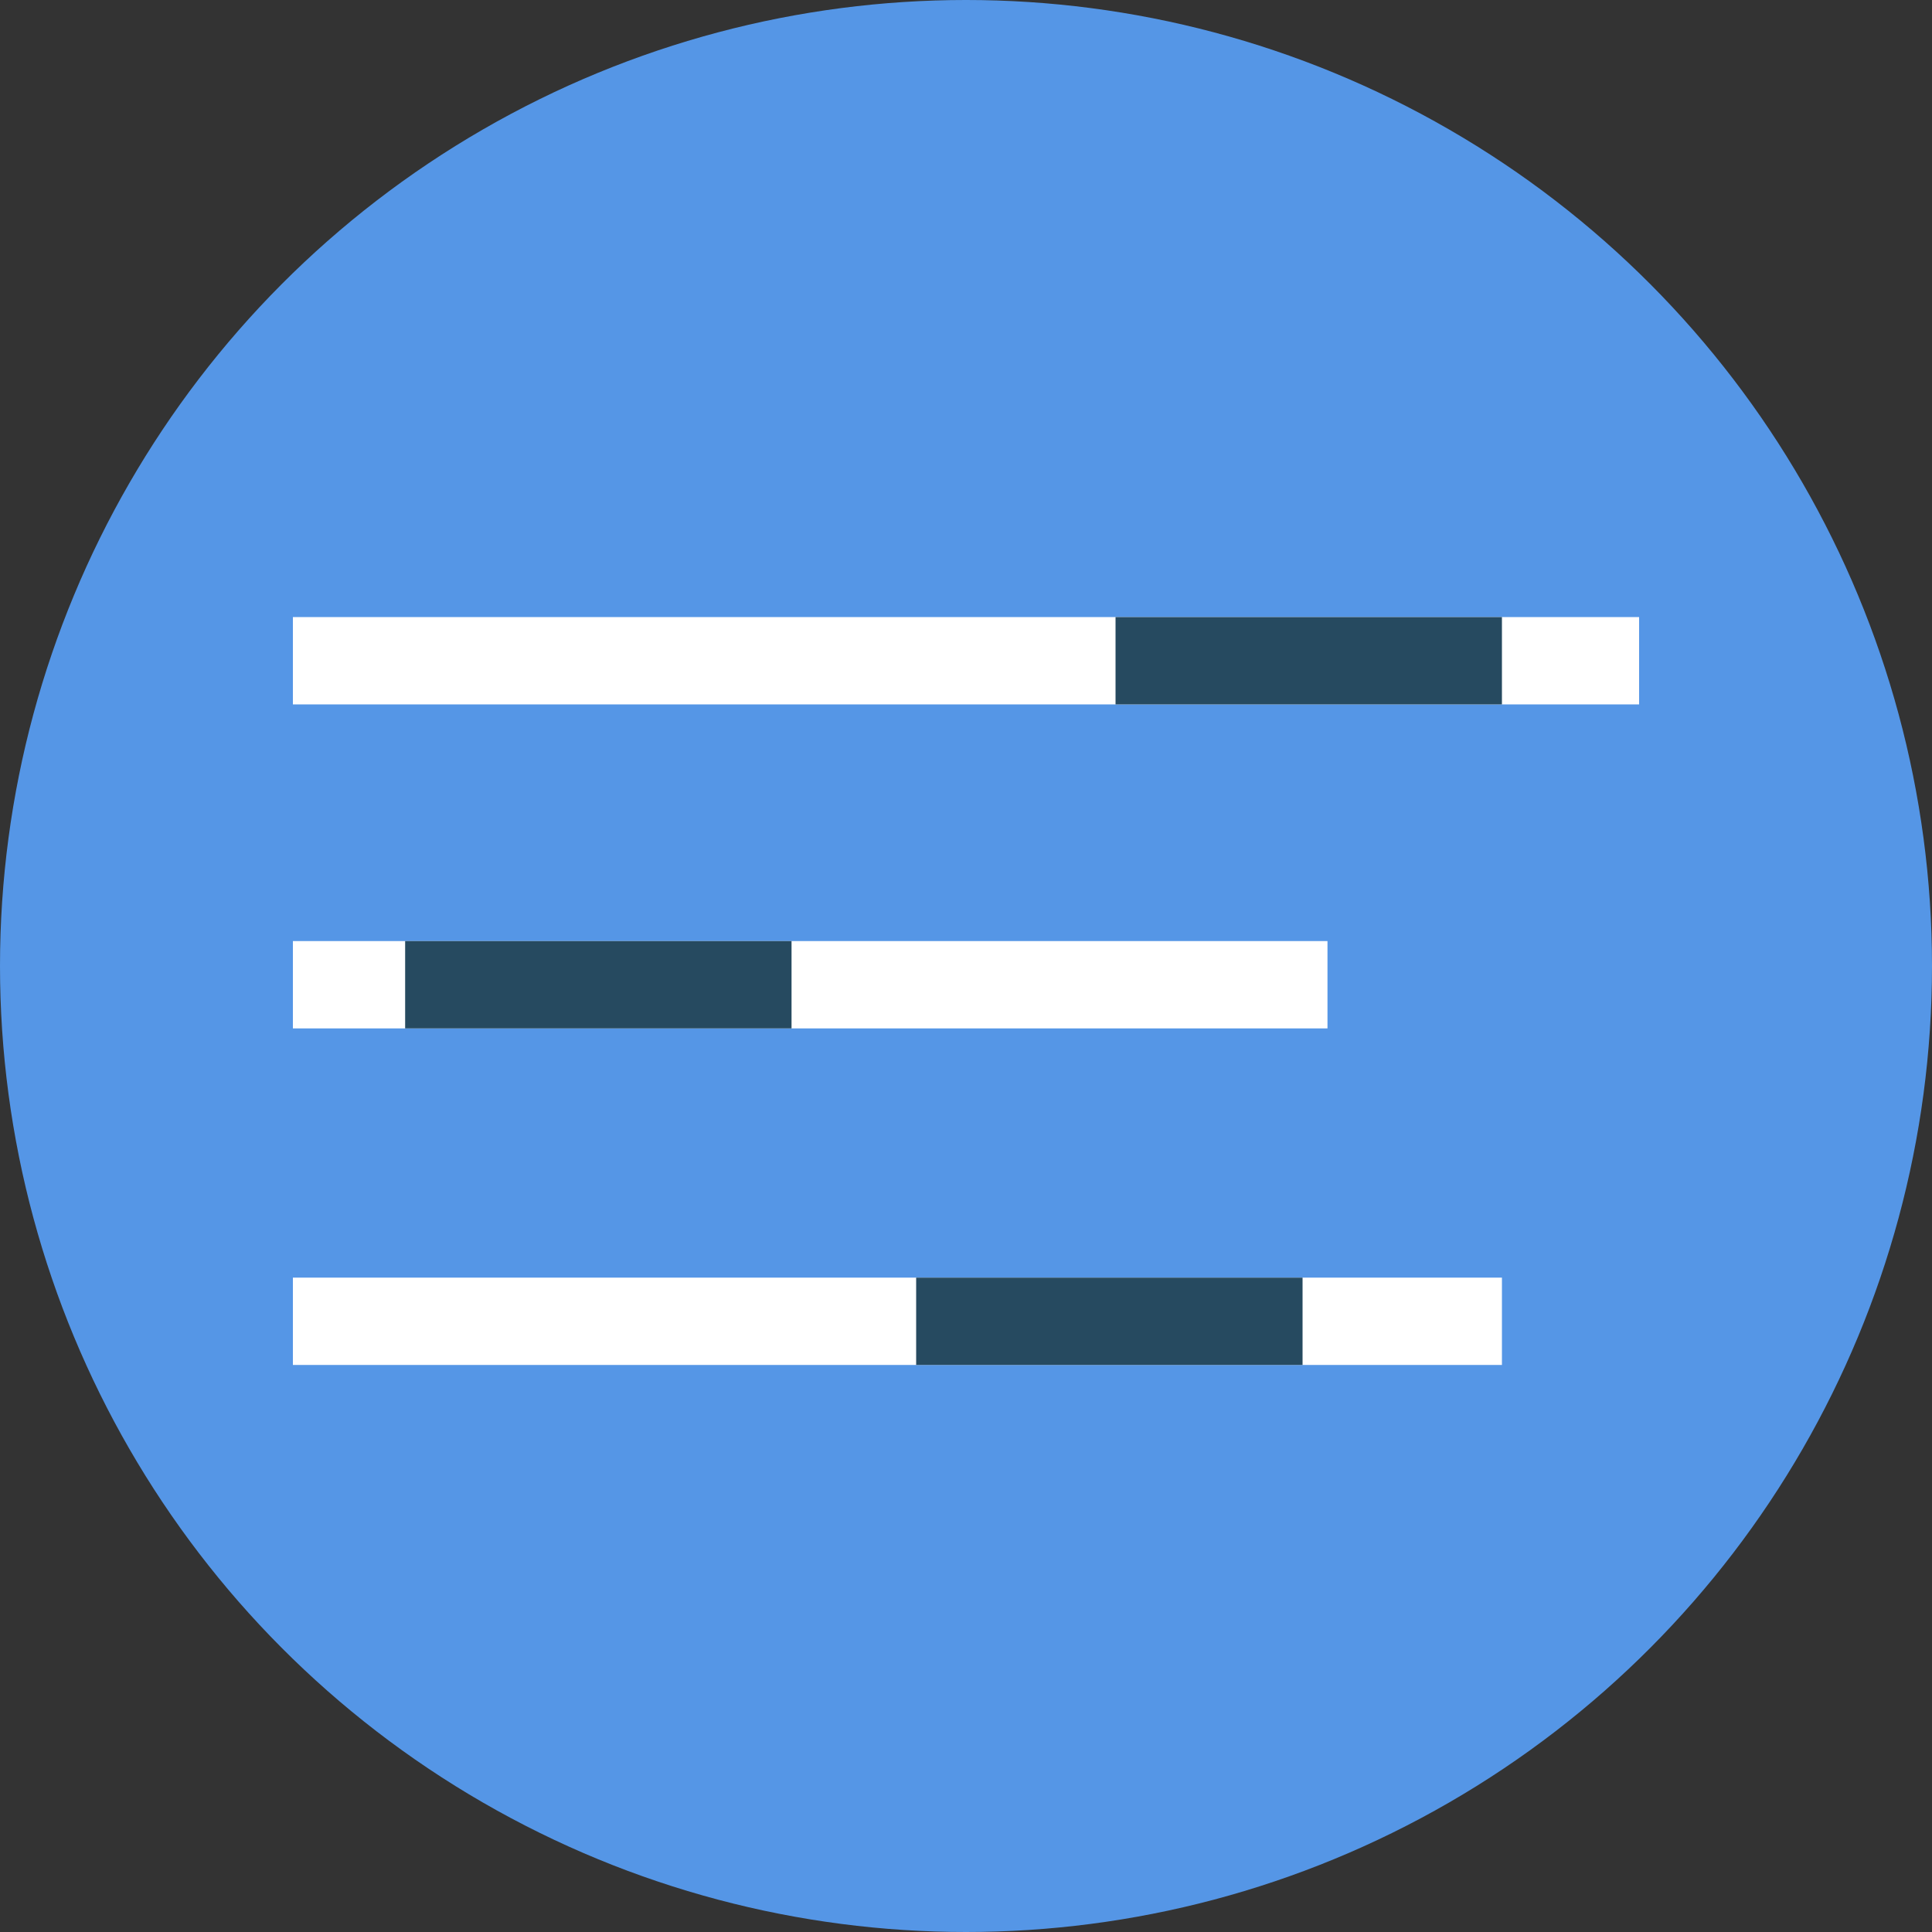 <svg id="Layer_1" xmlns="http://www.w3.org/2000/svg" width="1000" height="1000" viewBox="-913 -139 1000 1000"><rect x="-913" y="-139" width="1000" height="1000" fill="#333333" stroke="none"/><style>.st0{fill:#5596E6;} .st1{fill:#FFFFFF;} .st2{fill:#264A60;}</style><circle class="st0" cx="-413" cy="361" r="500"/><path class="st1" d="M-761.4 180.4h696.8v45.2h-696.8z"/><path class="st2" d="M-335.6 180.4h200v45.2h-200z"/><path class="st1" d="M-761.4 348.1h535.5v45.2h-535.5z"/><path class="st2" d="M-703.3 348.1h200v45.2h-200z"/><path class="st1" d="M-761.4 522.3h625.8v45.2h-625.8z"/><path class="st2" d="M-438.8 522.3h200v45.2h-200z"/></svg>